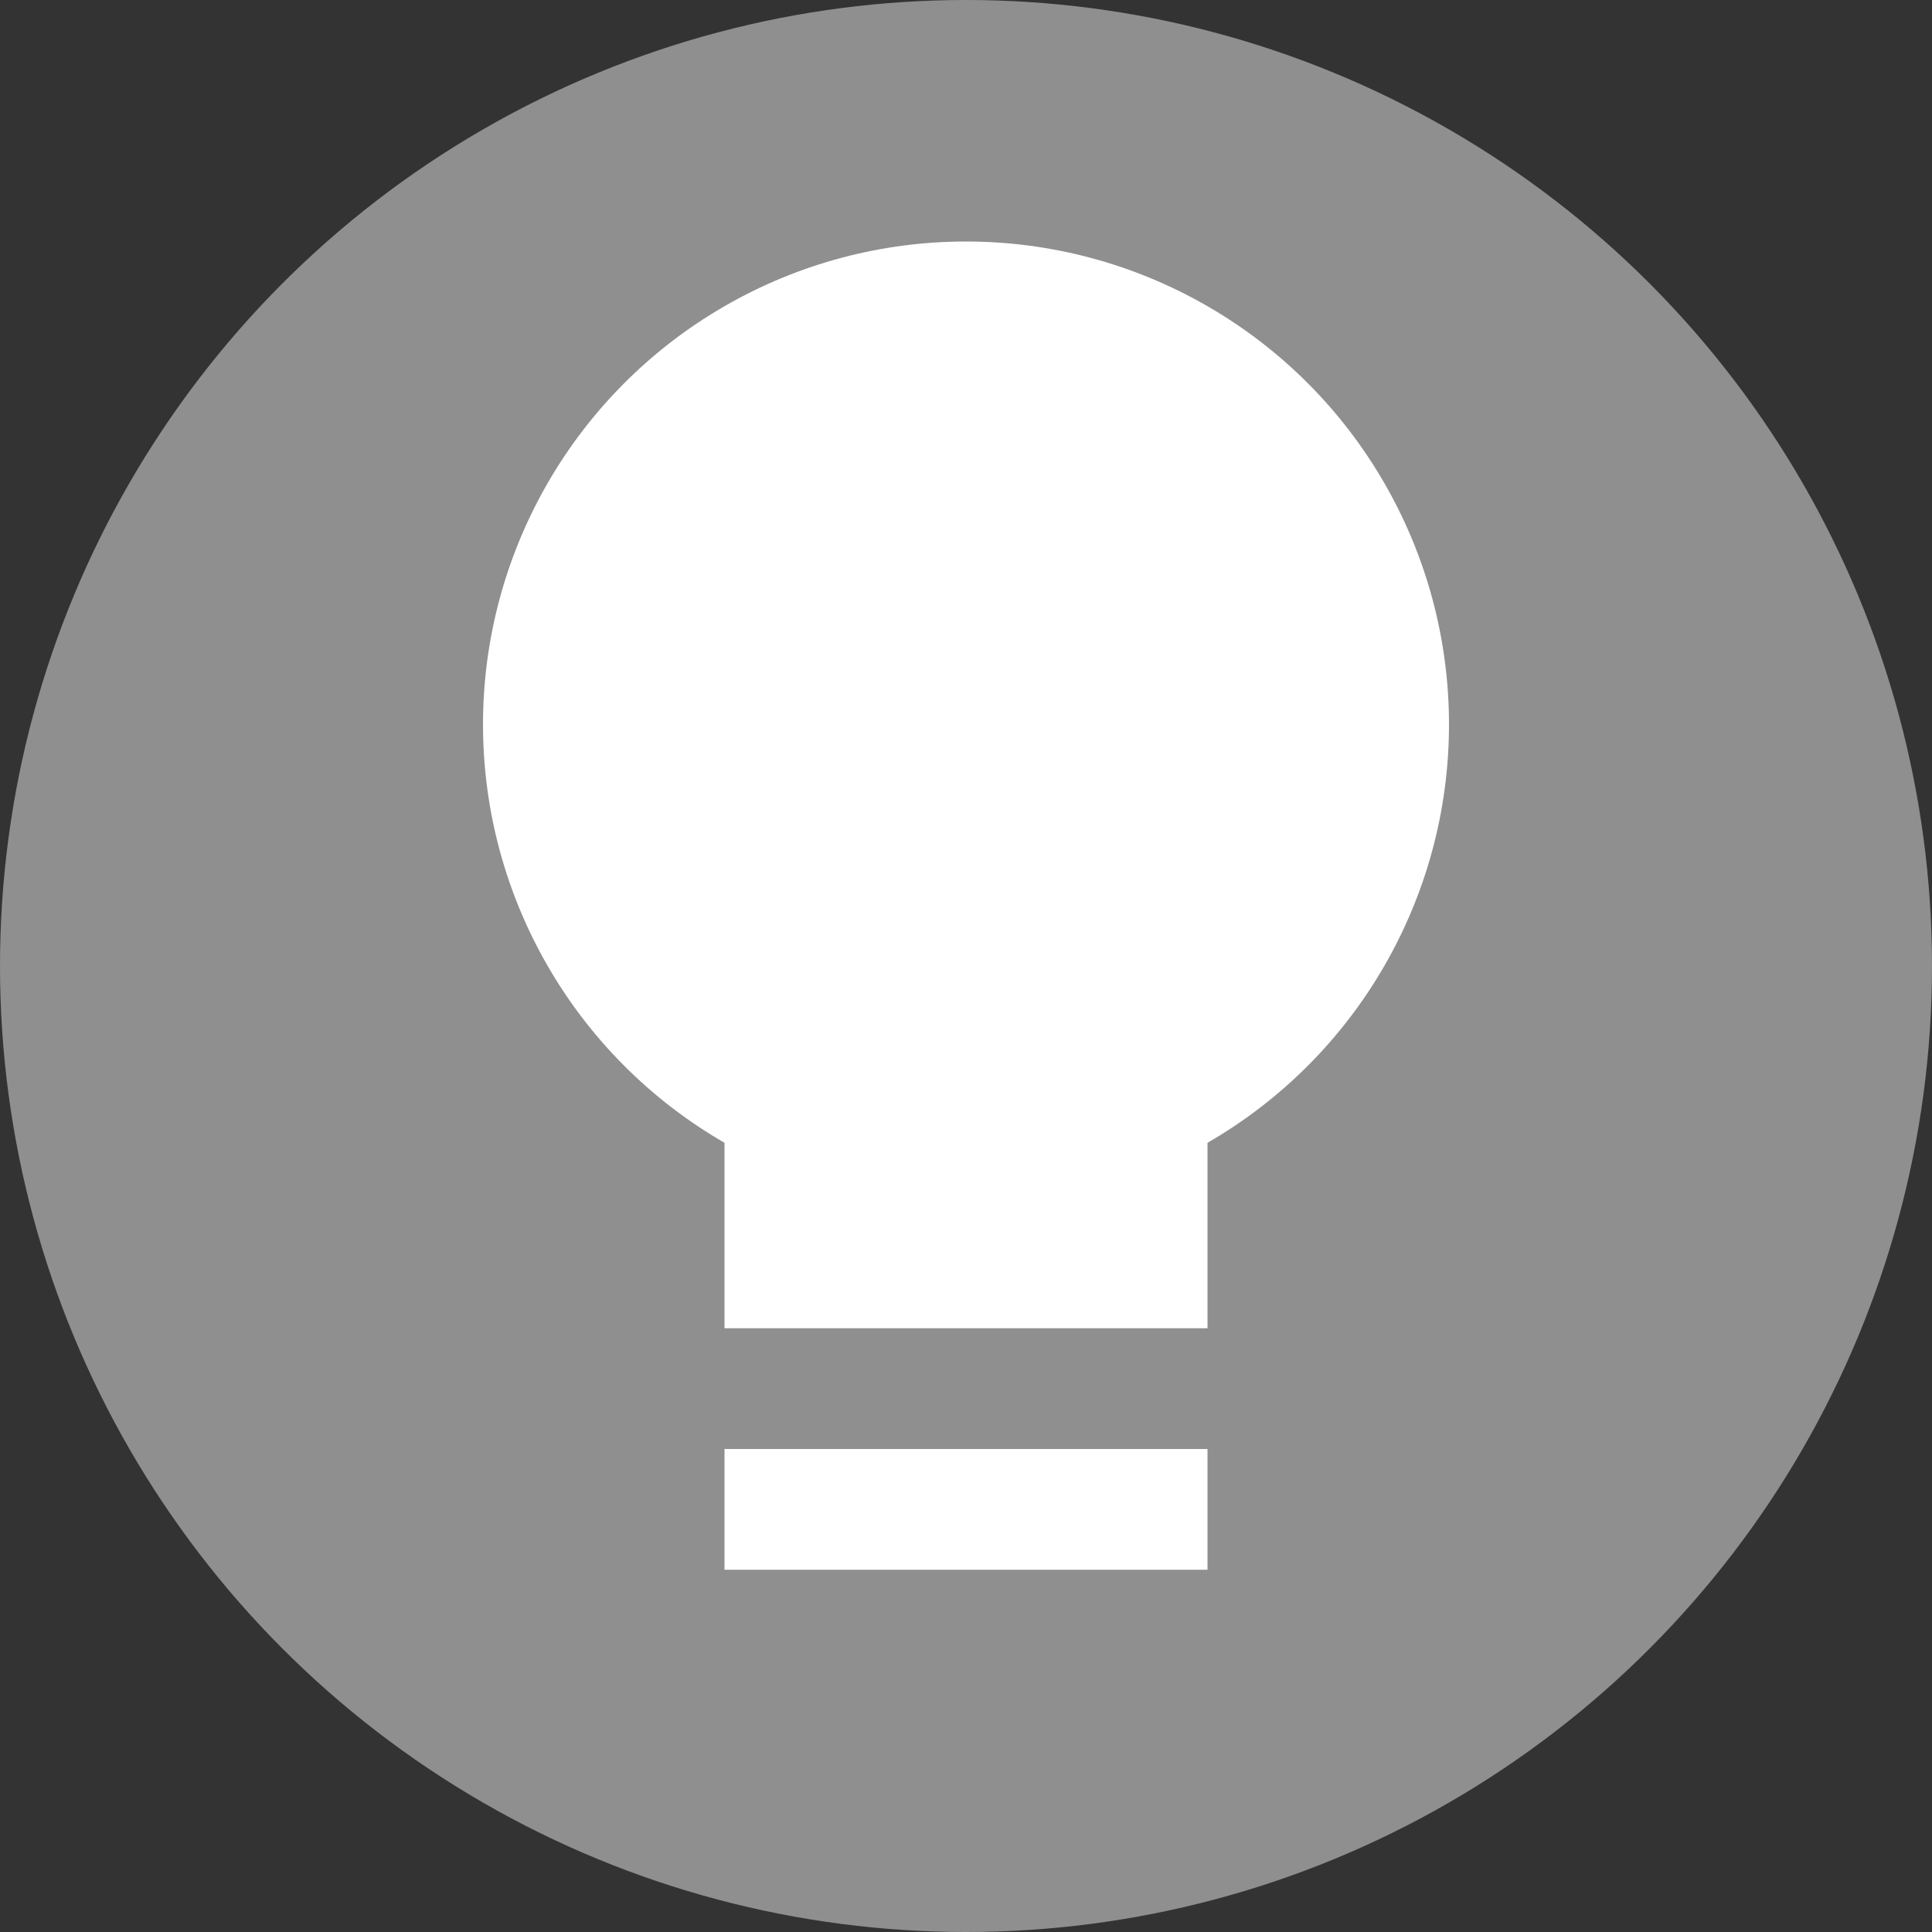 <svg xmlns="http://www.w3.org/2000/svg" width="16" height="16" version="1">
 <rect width="100%" height="100%" fill="#333333" stroke="none"/>
 <g transform="translate(-16,-13)">
  <circle fill="#8f8f8f" cx="24" cy="21" r="8"/>
  <circle fill="#fff" cx="24" cy="19" r="4"/>
  <rect fill="#fff" width="4" height="4" x="22" y="20"/>
  <rect fill="#fff" width="4" height="1" x="22" y="25"/>
 </g>
</svg>
